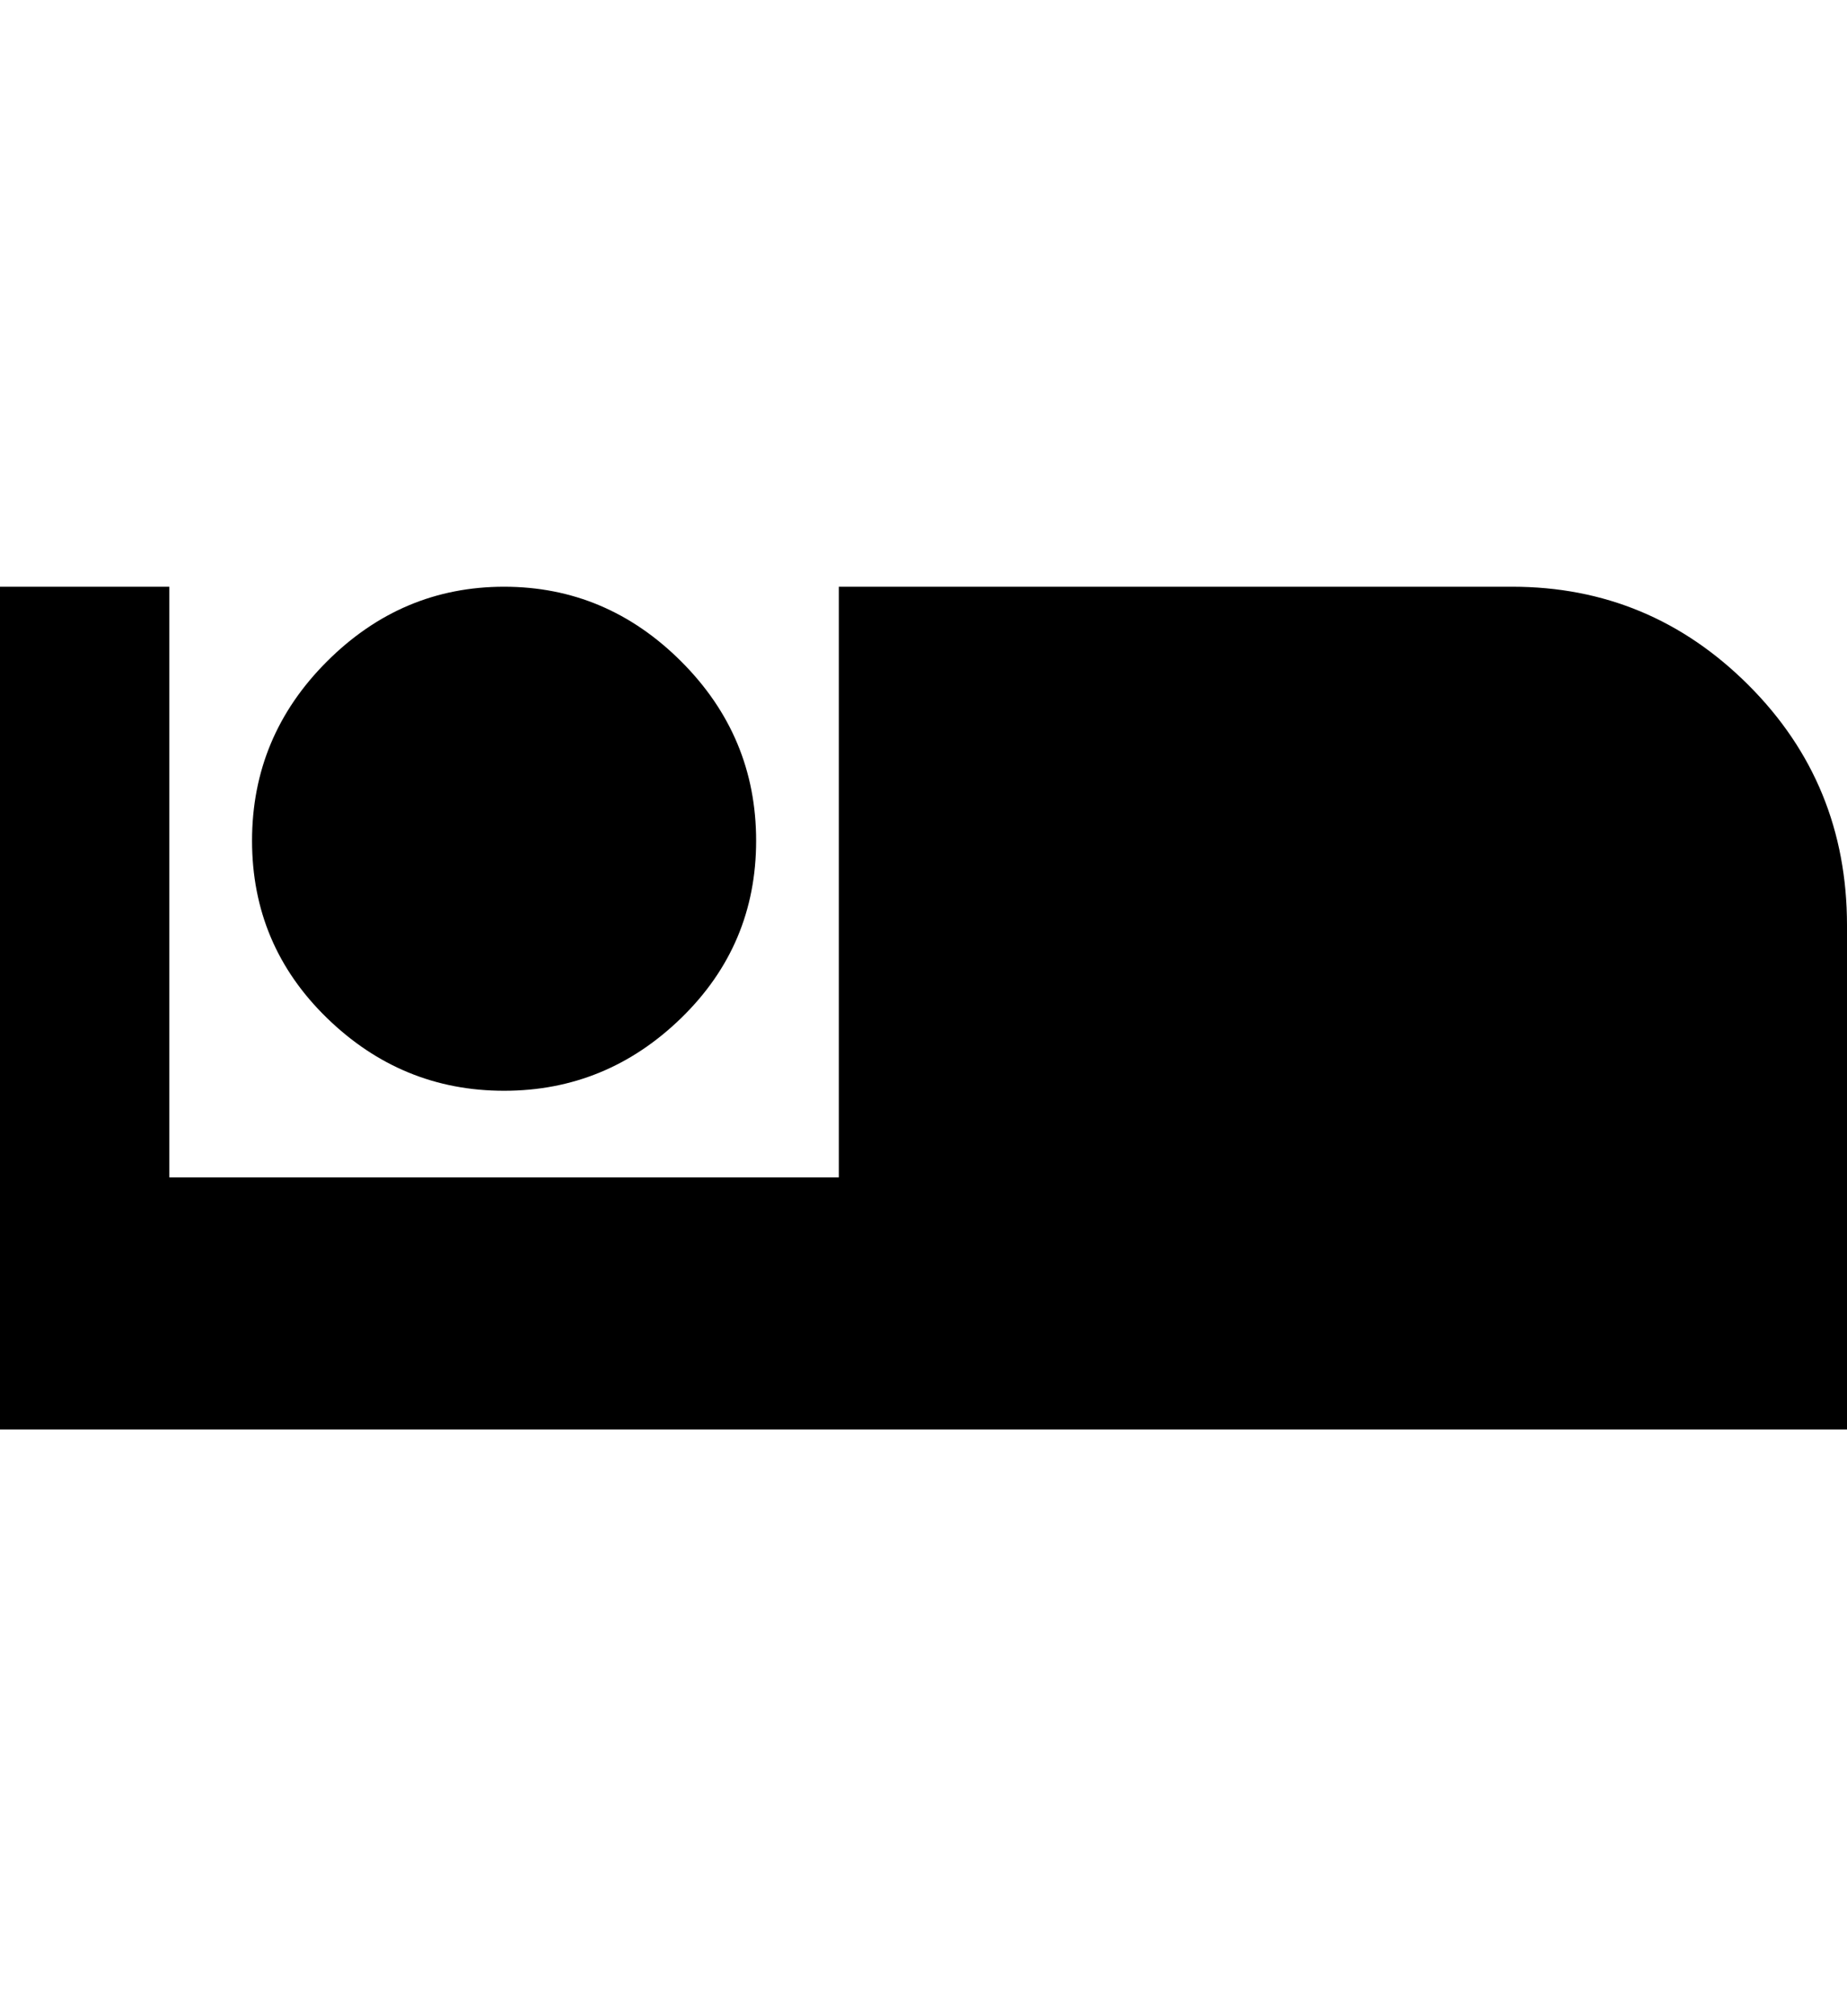 <svg xmlns="http://www.w3.org/2000/svg" viewBox="0 0 469 512"><path d="M128 277q-26 0-45-18.5t-19-45 19-45.5 45-19 45 19 19 45.5-19 45-45 18.5zm256-128q35 0 60 25t25 61v128h-469v-214h43v150h170v-150h171z"/></svg>